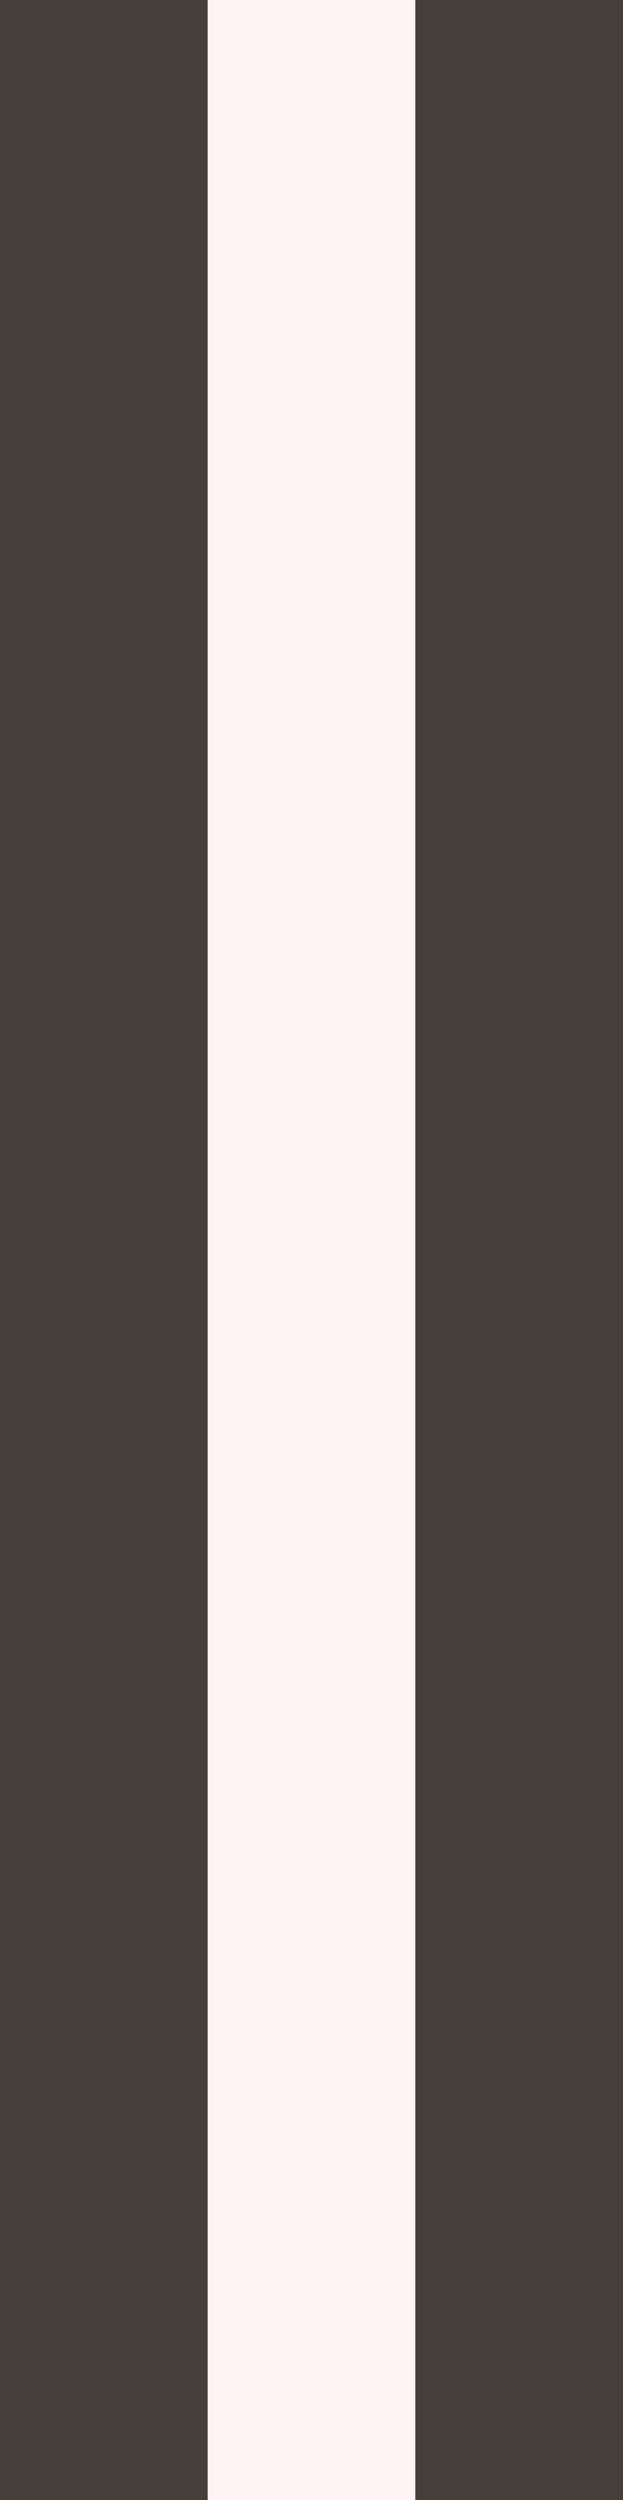 <svg width="108" height="433" viewBox="0 0 108 433" fill="none" xmlns="http://www.w3.org/2000/svg">
<rect x="0" y="0" width="108" height="433" fill="#333333" stroke="none"/>
<rect x="36" width="36" height="433" fill="#FFF3F3"/>
<rect width="36" height="433" fill="#C28C6A" fill-opacity="0.13"/>
<rect x="72" width="36" height="433" fill="#C28C6A" fill-opacity="0.13"/>
</svg>
